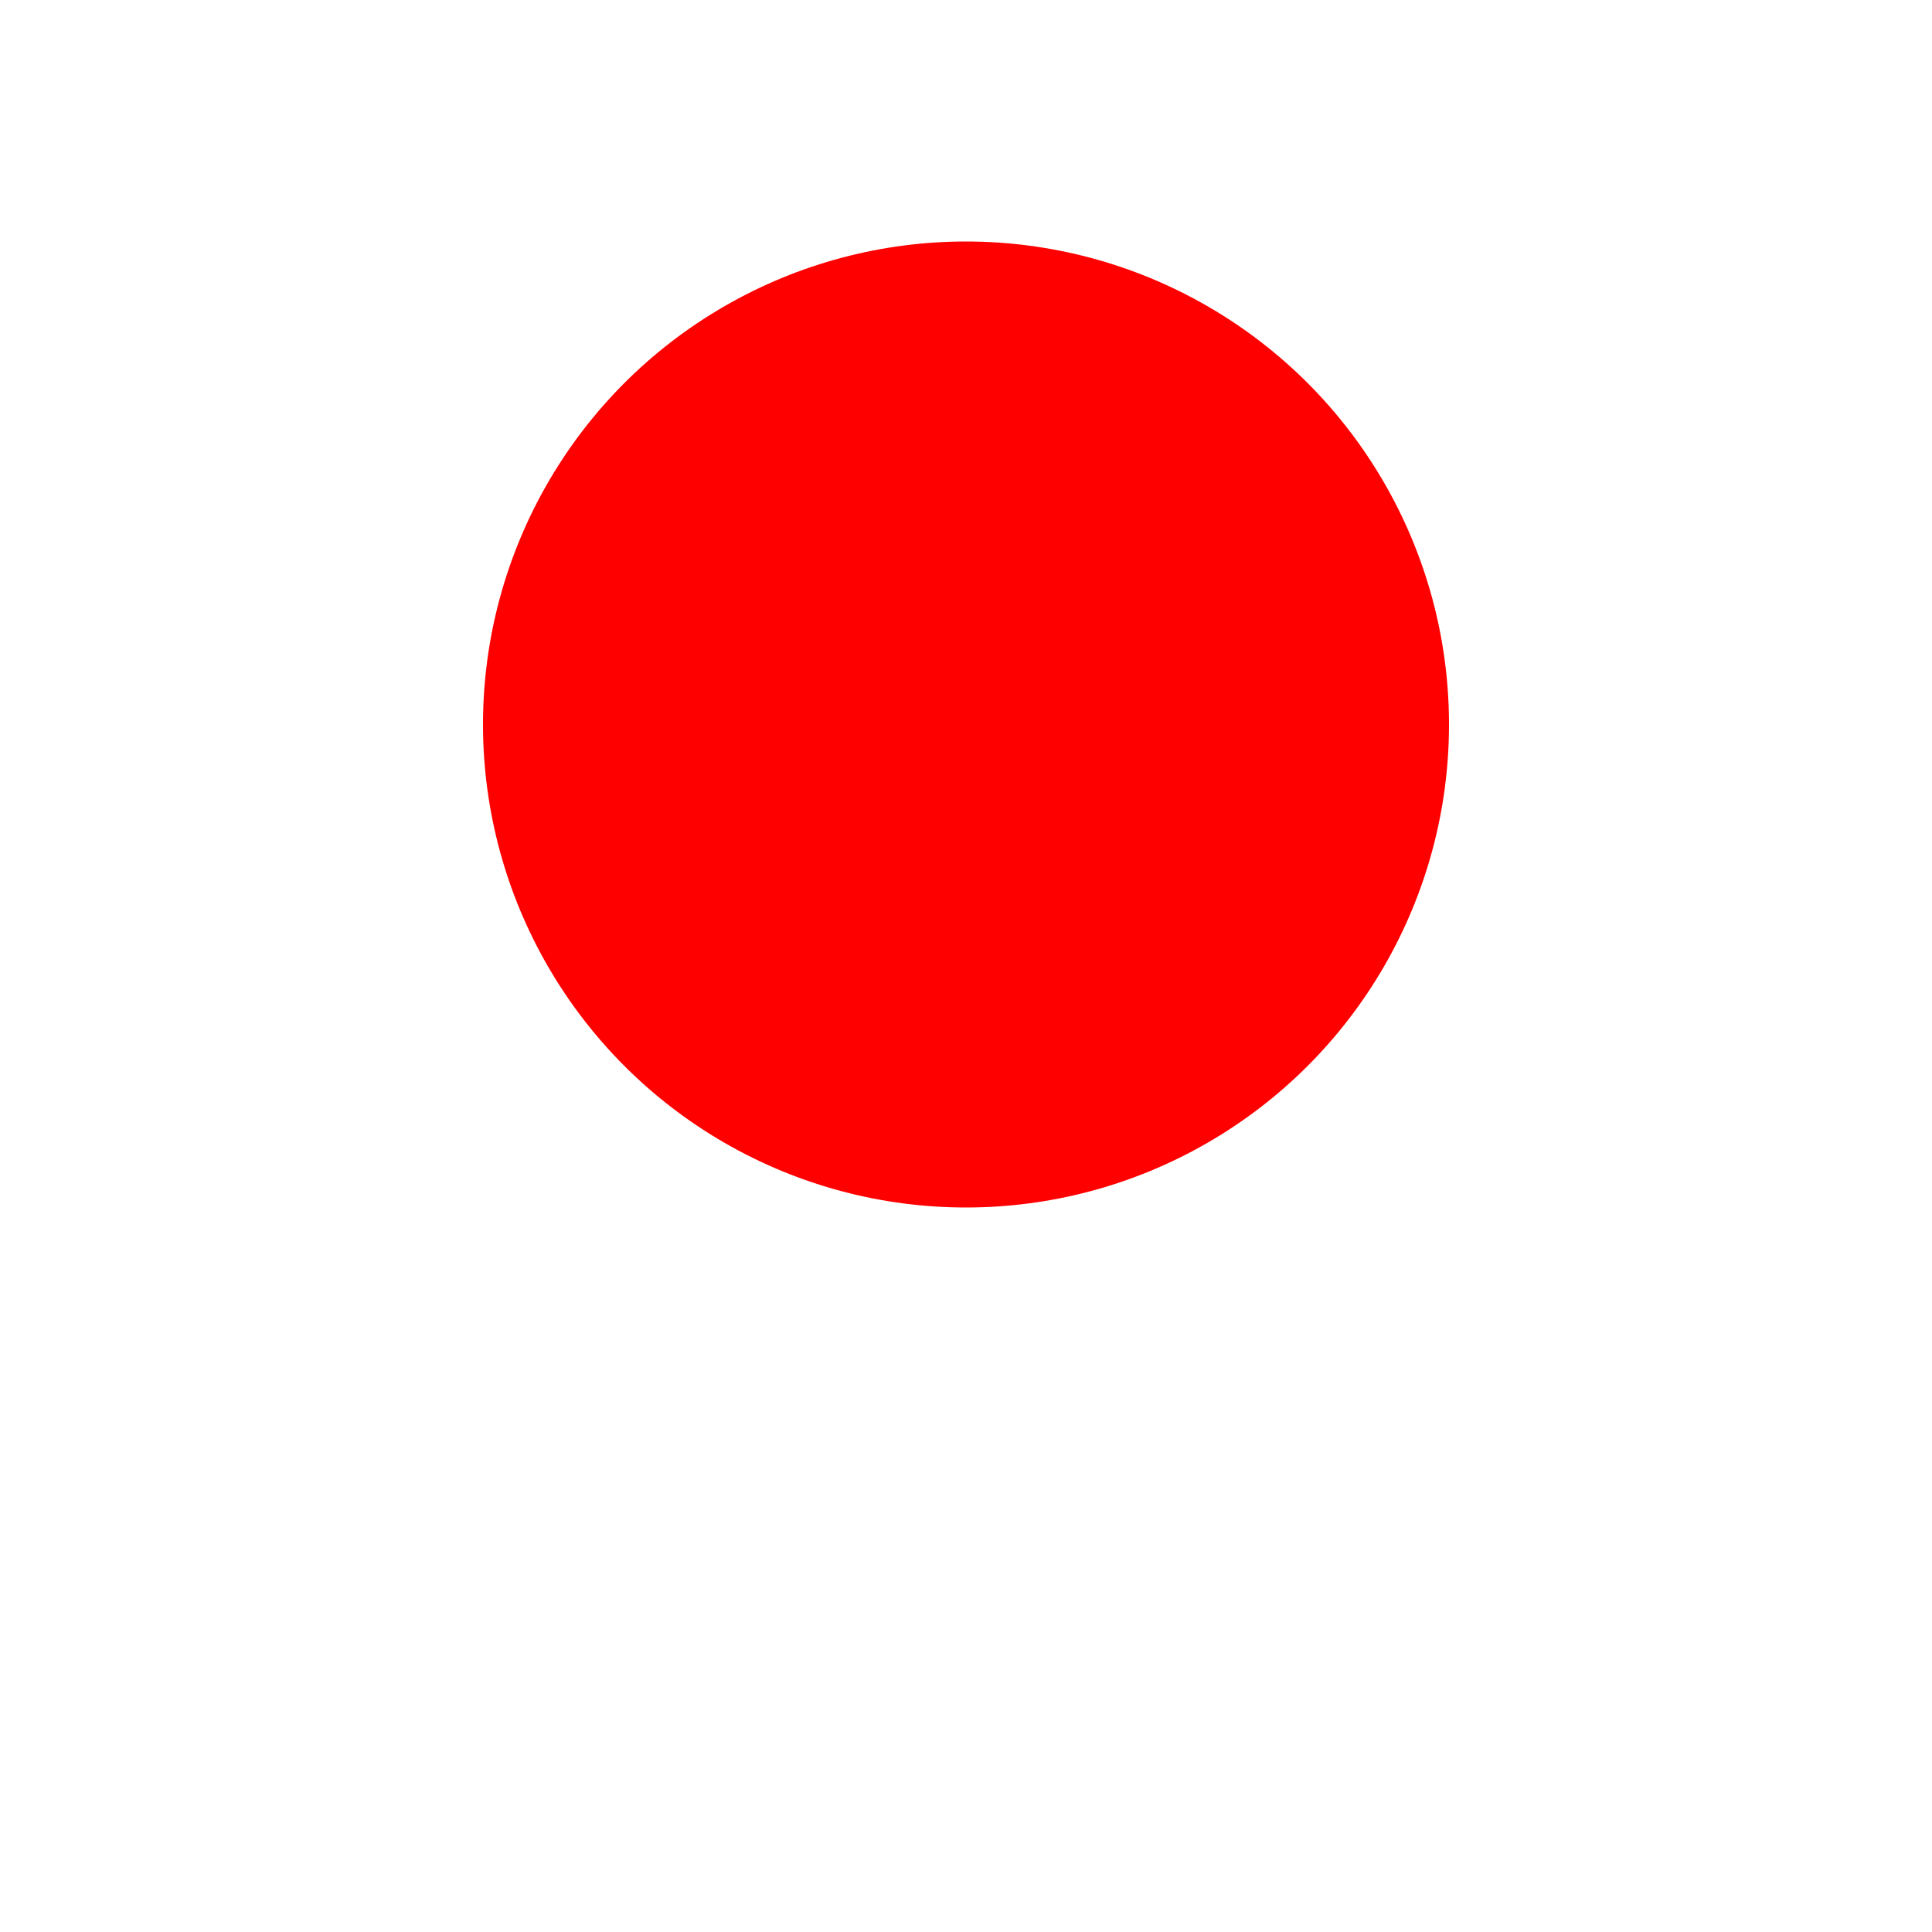 <?xml version="1.0" encoding="UTF-8" standalone="no"?>
<svg xmlns="http://www.w3.org/2000/svg"
   width="400" height="400"
   viewBox="0 0 400 400">
  <g transform="translate(0,-650)">
    <circle style="fill:red;" cx="200" cy="800" r="100" />
  </g>
</svg>
